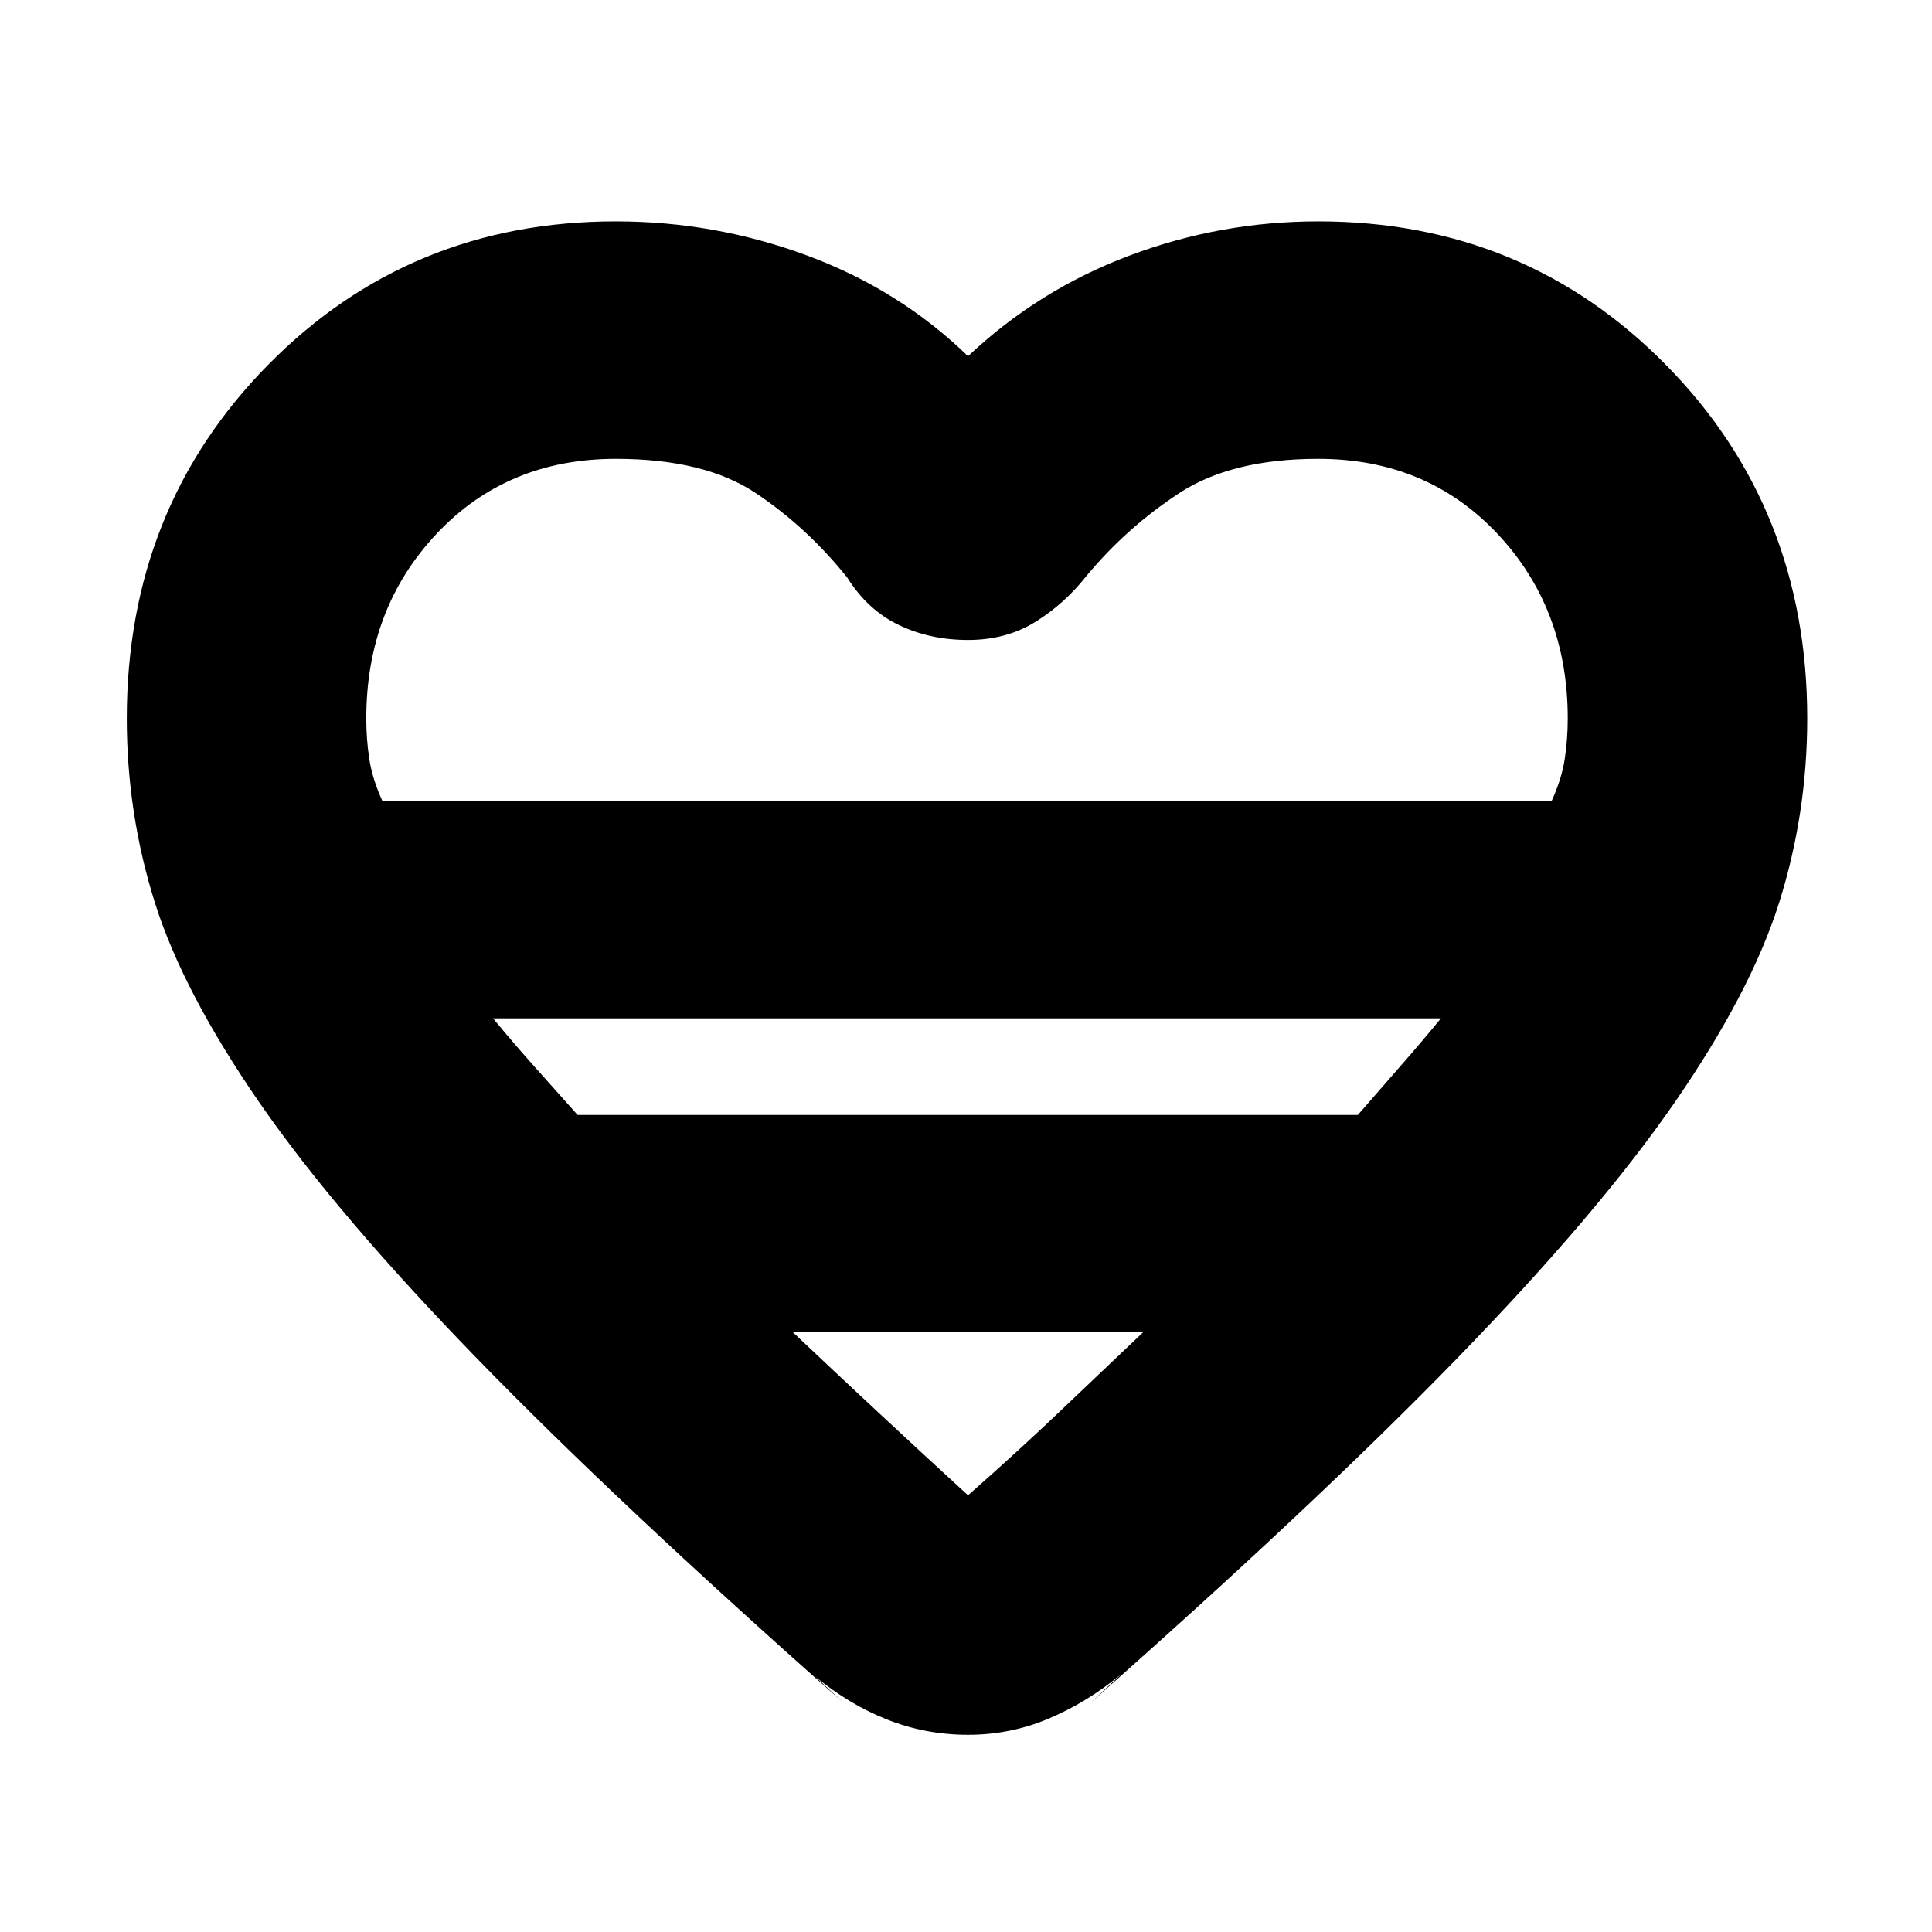 <svg xmlns="http://www.w3.org/2000/svg" height="20" viewBox="0 -960 960 960" width="20"><path d="m405-127 14 13q-112-99-182-171T129-412q-38-55-52-99.346Q63-555.692 63-603q0-104.452 70.236-175.726Q203.473-850 306-850q49.288 0 95.144 17Q447-816 481-783q35-33 80.212-50 45.213-17 93.788-17 102.527 0 172.764 71.274Q898-707.452 898-603q0 47.308-14 91.654T832-412q-38 55-108 127T542-114l15-14q-17 14-36 22t-40 8q-21 0-40-7.5T405-127ZM190-562h581q5-11 6.5-20.833Q779-592.667 779-603q0-54.683-35-91.842Q709-732 655-732q-43 0-69 17t-46 41q-11 14-25.5 23t-33.5 9q-19 0-34.5-7.5T421-673q-20-25-45.5-42T306-732q-54 0-89 37.158-35 37.159-35 91.842 0 10.333 1.5 20.167Q185-573 190-562Zm97 156h387.707Q686-419 696.5-431t19.5-23H245q9 11 19.69 23 10.691 12 22.31 25Zm194 189q25-22 46.5-42.5T568-298H394q19 18 41 38.5t46 42.5Zm0-345Z"/></svg>